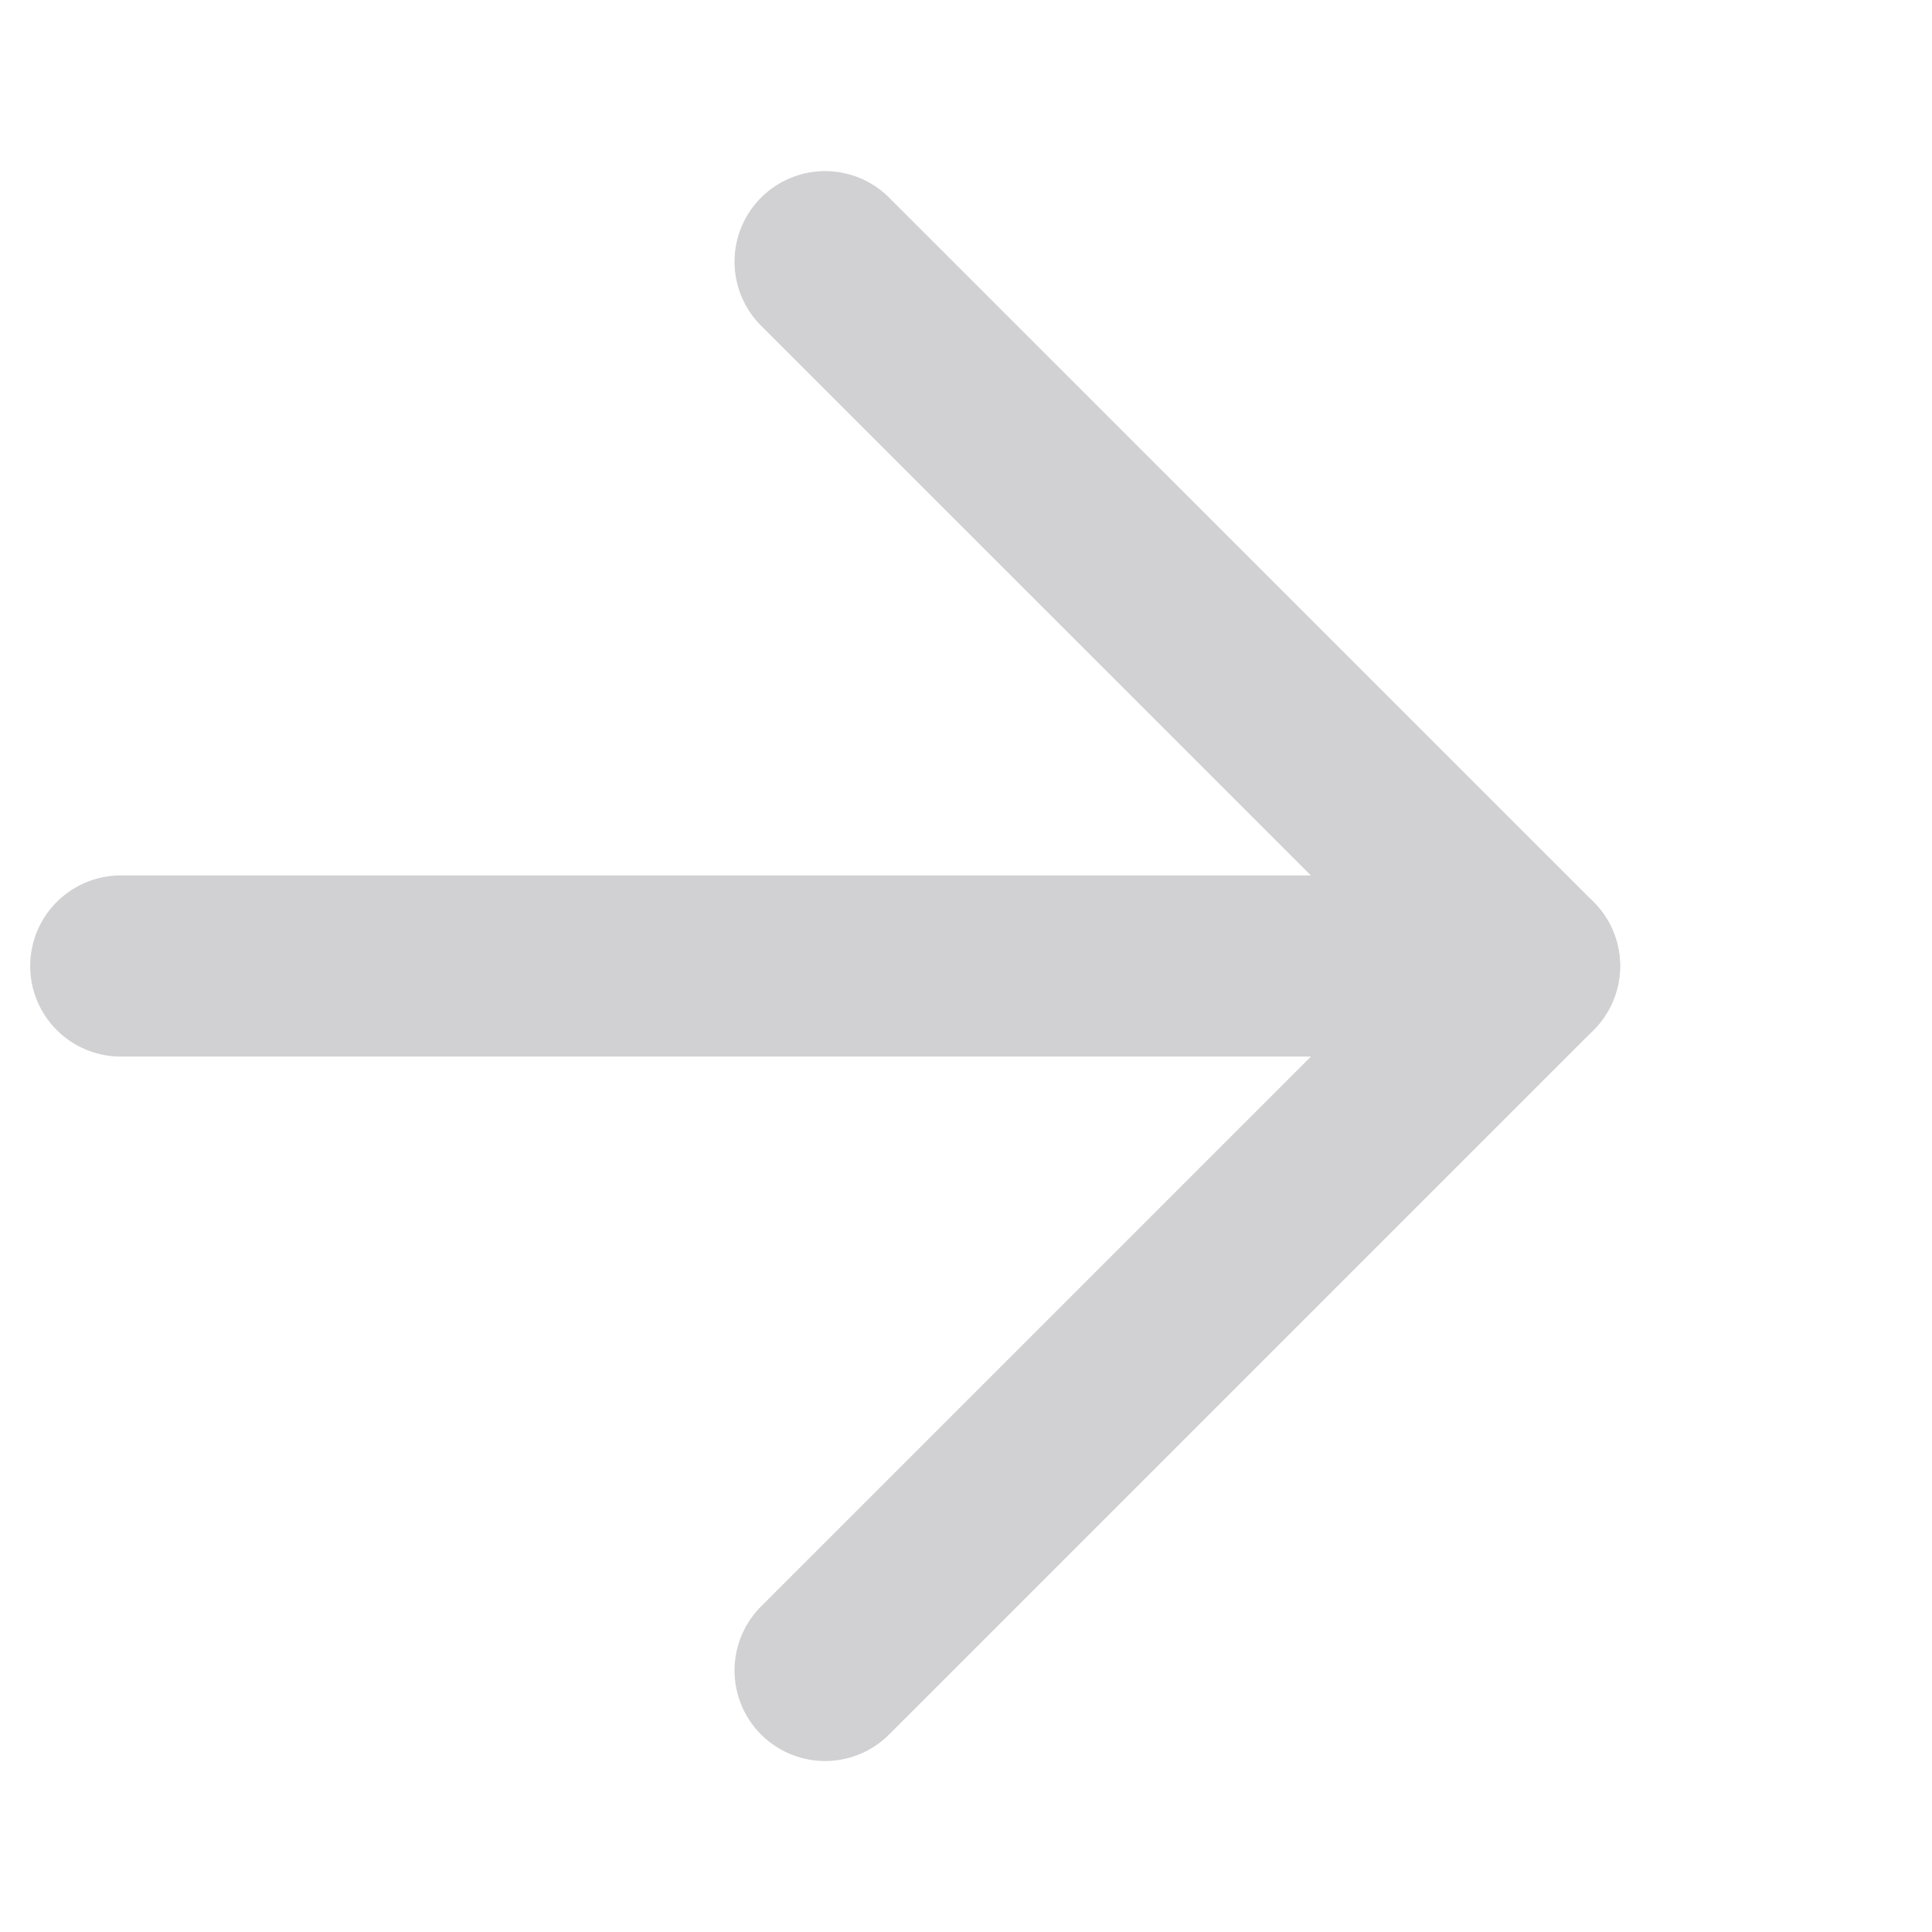 <svg width="16" height="16" viewBox="0 0 16 16" fill="none" xmlns="http://www.w3.org/2000/svg">
<path d="M1 8H12.667" stroke="#D1D1D3" stroke-width="1.5" stroke-linecap="round" stroke-linejoin="round"/>
<path d="M6.833 2.167L12.667 8L6.833 13.834" stroke="#D1D1D3" stroke-width="1.5" stroke-linecap="round" stroke-linejoin="round"/>
</svg>
